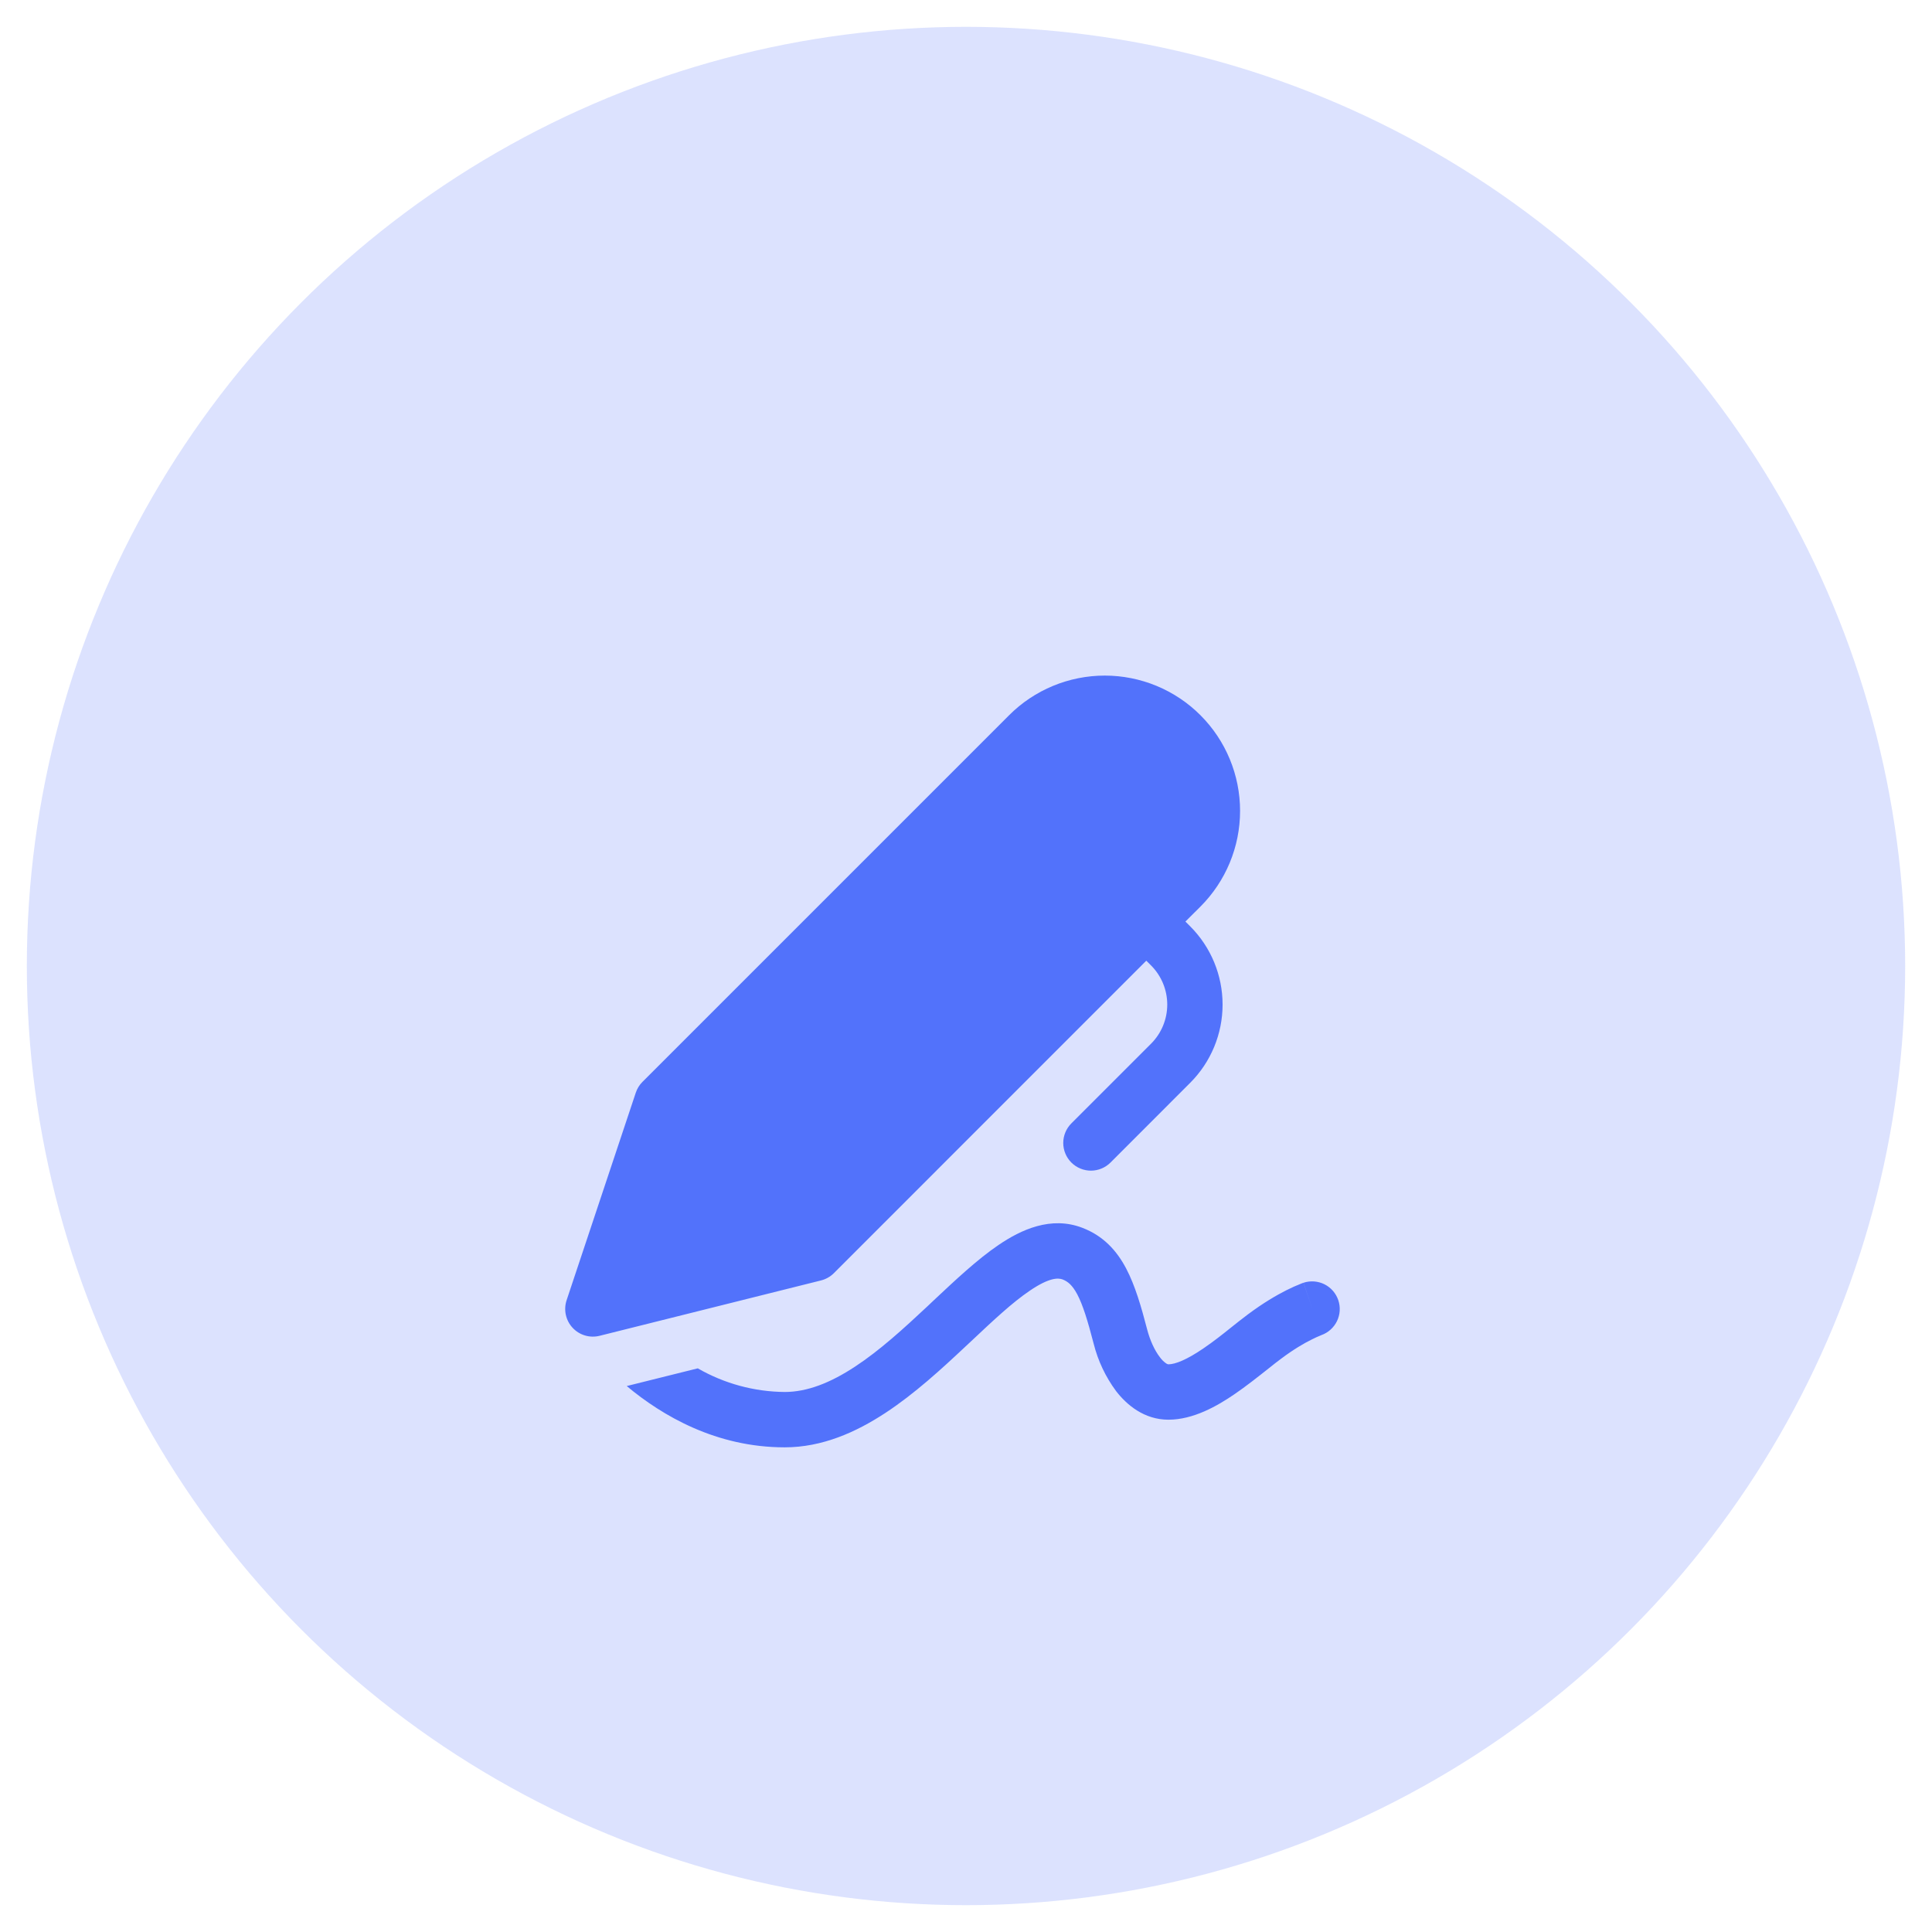 <svg width="72" height="72" viewBox="0 0 72 72" fill="none" xmlns="http://www.w3.org/2000/svg">
<g filter="url(#filter0_f_9_68)">
<circle cx="36" cy="36" r="35" fill="#5272FB" fill-opacity="0.2"/>
</g>
<g filter="url(#filter1_d_9_68)">
<path d="M44.738 22.655C44.27 22.186 43.714 21.815 43.102 21.561C42.49 21.308 41.834 21.177 41.172 21.177C40.51 21.177 39.854 21.308 39.242 21.561C38.63 21.815 38.074 22.186 37.606 22.655L23.942 36.319C23.829 36.432 23.744 36.57 23.694 36.721L21.116 44.455C21.058 44.63 21.048 44.818 21.087 44.999C21.126 45.179 21.212 45.346 21.338 45.481C21.463 45.617 21.623 45.716 21.799 45.769C21.976 45.822 22.164 45.826 22.343 45.782L30.593 43.719C30.775 43.674 30.941 43.581 31.074 43.449L42.719 31.802L42.896 31.979C43.283 32.366 43.5 32.891 43.5 33.438C43.5 33.984 43.283 34.509 42.896 34.896L39.926 37.866C39.733 38.059 39.624 38.322 39.624 38.596C39.625 38.869 39.733 39.132 39.927 39.325C40.121 39.518 40.383 39.627 40.657 39.627C40.931 39.626 41.193 39.517 41.386 39.324L44.354 36.354C45.128 35.58 45.562 34.531 45.562 33.438C45.562 32.344 45.128 31.295 44.354 30.521L44.177 30.344L44.738 29.785C45.683 28.839 46.214 27.557 46.214 26.22C46.214 24.883 45.683 23.6 44.738 22.655ZM29.244 49.938C26.697 49.938 24.691 48.77 23.356 47.654L26.004 46.994C26.99 47.562 28.105 47.865 29.242 47.875C30.08 47.875 30.942 47.537 31.862 46.932C32.784 46.328 33.673 45.516 34.572 44.674L34.805 44.453C35.599 43.709 36.422 42.933 37.21 42.399C38.051 41.826 39.169 41.306 40.339 41.758C41.114 42.055 41.617 42.603 41.97 43.276C42.302 43.907 42.531 44.695 42.754 45.555C42.857 45.947 43.028 46.326 43.228 46.582C43.292 46.672 43.372 46.75 43.463 46.813C43.515 46.844 43.538 46.844 43.544 46.844C43.795 46.844 44.227 46.675 44.843 46.254C45.225 45.994 45.553 45.734 45.879 45.472C46.081 45.311 46.285 45.148 46.501 44.987C47.077 44.556 47.574 44.268 47.939 44.084C48.126 43.989 48.317 43.904 48.512 43.828L48.554 43.812L48.568 43.808L48.574 43.806H48.576L48.906 44.781L48.578 43.804C48.836 43.72 49.117 43.741 49.36 43.862C49.602 43.984 49.787 44.196 49.874 44.453C49.961 44.71 49.944 44.991 49.825 45.235C49.706 45.479 49.496 45.667 49.24 45.757L49.232 45.761C49.109 45.81 48.989 45.866 48.871 45.926C48.603 46.058 48.209 46.285 47.737 46.64C47.615 46.728 47.458 46.854 47.277 46.998C46.904 47.293 46.433 47.667 46.002 47.96C45.363 48.397 44.474 48.908 43.544 48.908C42.645 48.908 41.995 48.362 41.593 47.842C41.201 47.313 40.917 46.711 40.757 46.072C40.531 45.2 40.353 44.629 40.147 44.237C39.961 43.89 39.796 43.758 39.598 43.68C39.429 43.618 39.093 43.612 38.371 44.105C37.725 44.542 37.02 45.204 36.189 45.986L35.983 46.178C35.094 47.013 34.085 47.941 32.994 48.657C31.901 49.374 30.643 49.938 29.244 49.938Z" fill="#5272FB"/>
</g>
<defs>
<filter id="filter0_f_9_68" x="0" y="0" width="72" height="72" filterUnits="userSpaceOnUse" color-interpolation-filters="sRGB">
<feFlood flood-opacity="0" result="BackgroundImageFix"/>
<feBlend mode="normal" in="SourceGraphic" in2="BackgroundImageFix" result="shape"/>
<feGaussianBlur stdDeviation="0.5" result="effect1_foregroundBlur_9_68"/>
</filter>
<filter id="filter1_d_9_68" x="17.064" y="21.177" width="36.865" height="36.76" filterUnits="userSpaceOnUse" color-interpolation-filters="sRGB">
<feFlood flood-opacity="0" result="BackgroundImageFix"/>
<feColorMatrix in="SourceAlpha" type="matrix" values="0 0 0 0 0 0 0 0 0 0 0 0 0 0 0 0 0 0 127 0" result="hardAlpha"/>
<feOffset dy="4"/>
<feGaussianBlur stdDeviation="2"/>
<feComposite in2="hardAlpha" operator="out"/>
<feColorMatrix type="matrix" values="0 0 0 0 0.322 0 0 0 0 0.447 0 0 0 0 0.984 0 0 0 0.39 0"/>
<feBlend mode="normal" in2="BackgroundImageFix" result="effect1_dropShadow_9_68"/>
<feBlend mode="normal" in="SourceGraphic" in2="effect1_dropShadow_9_68" result="shape"/>
</filter>
</defs>
</svg>
